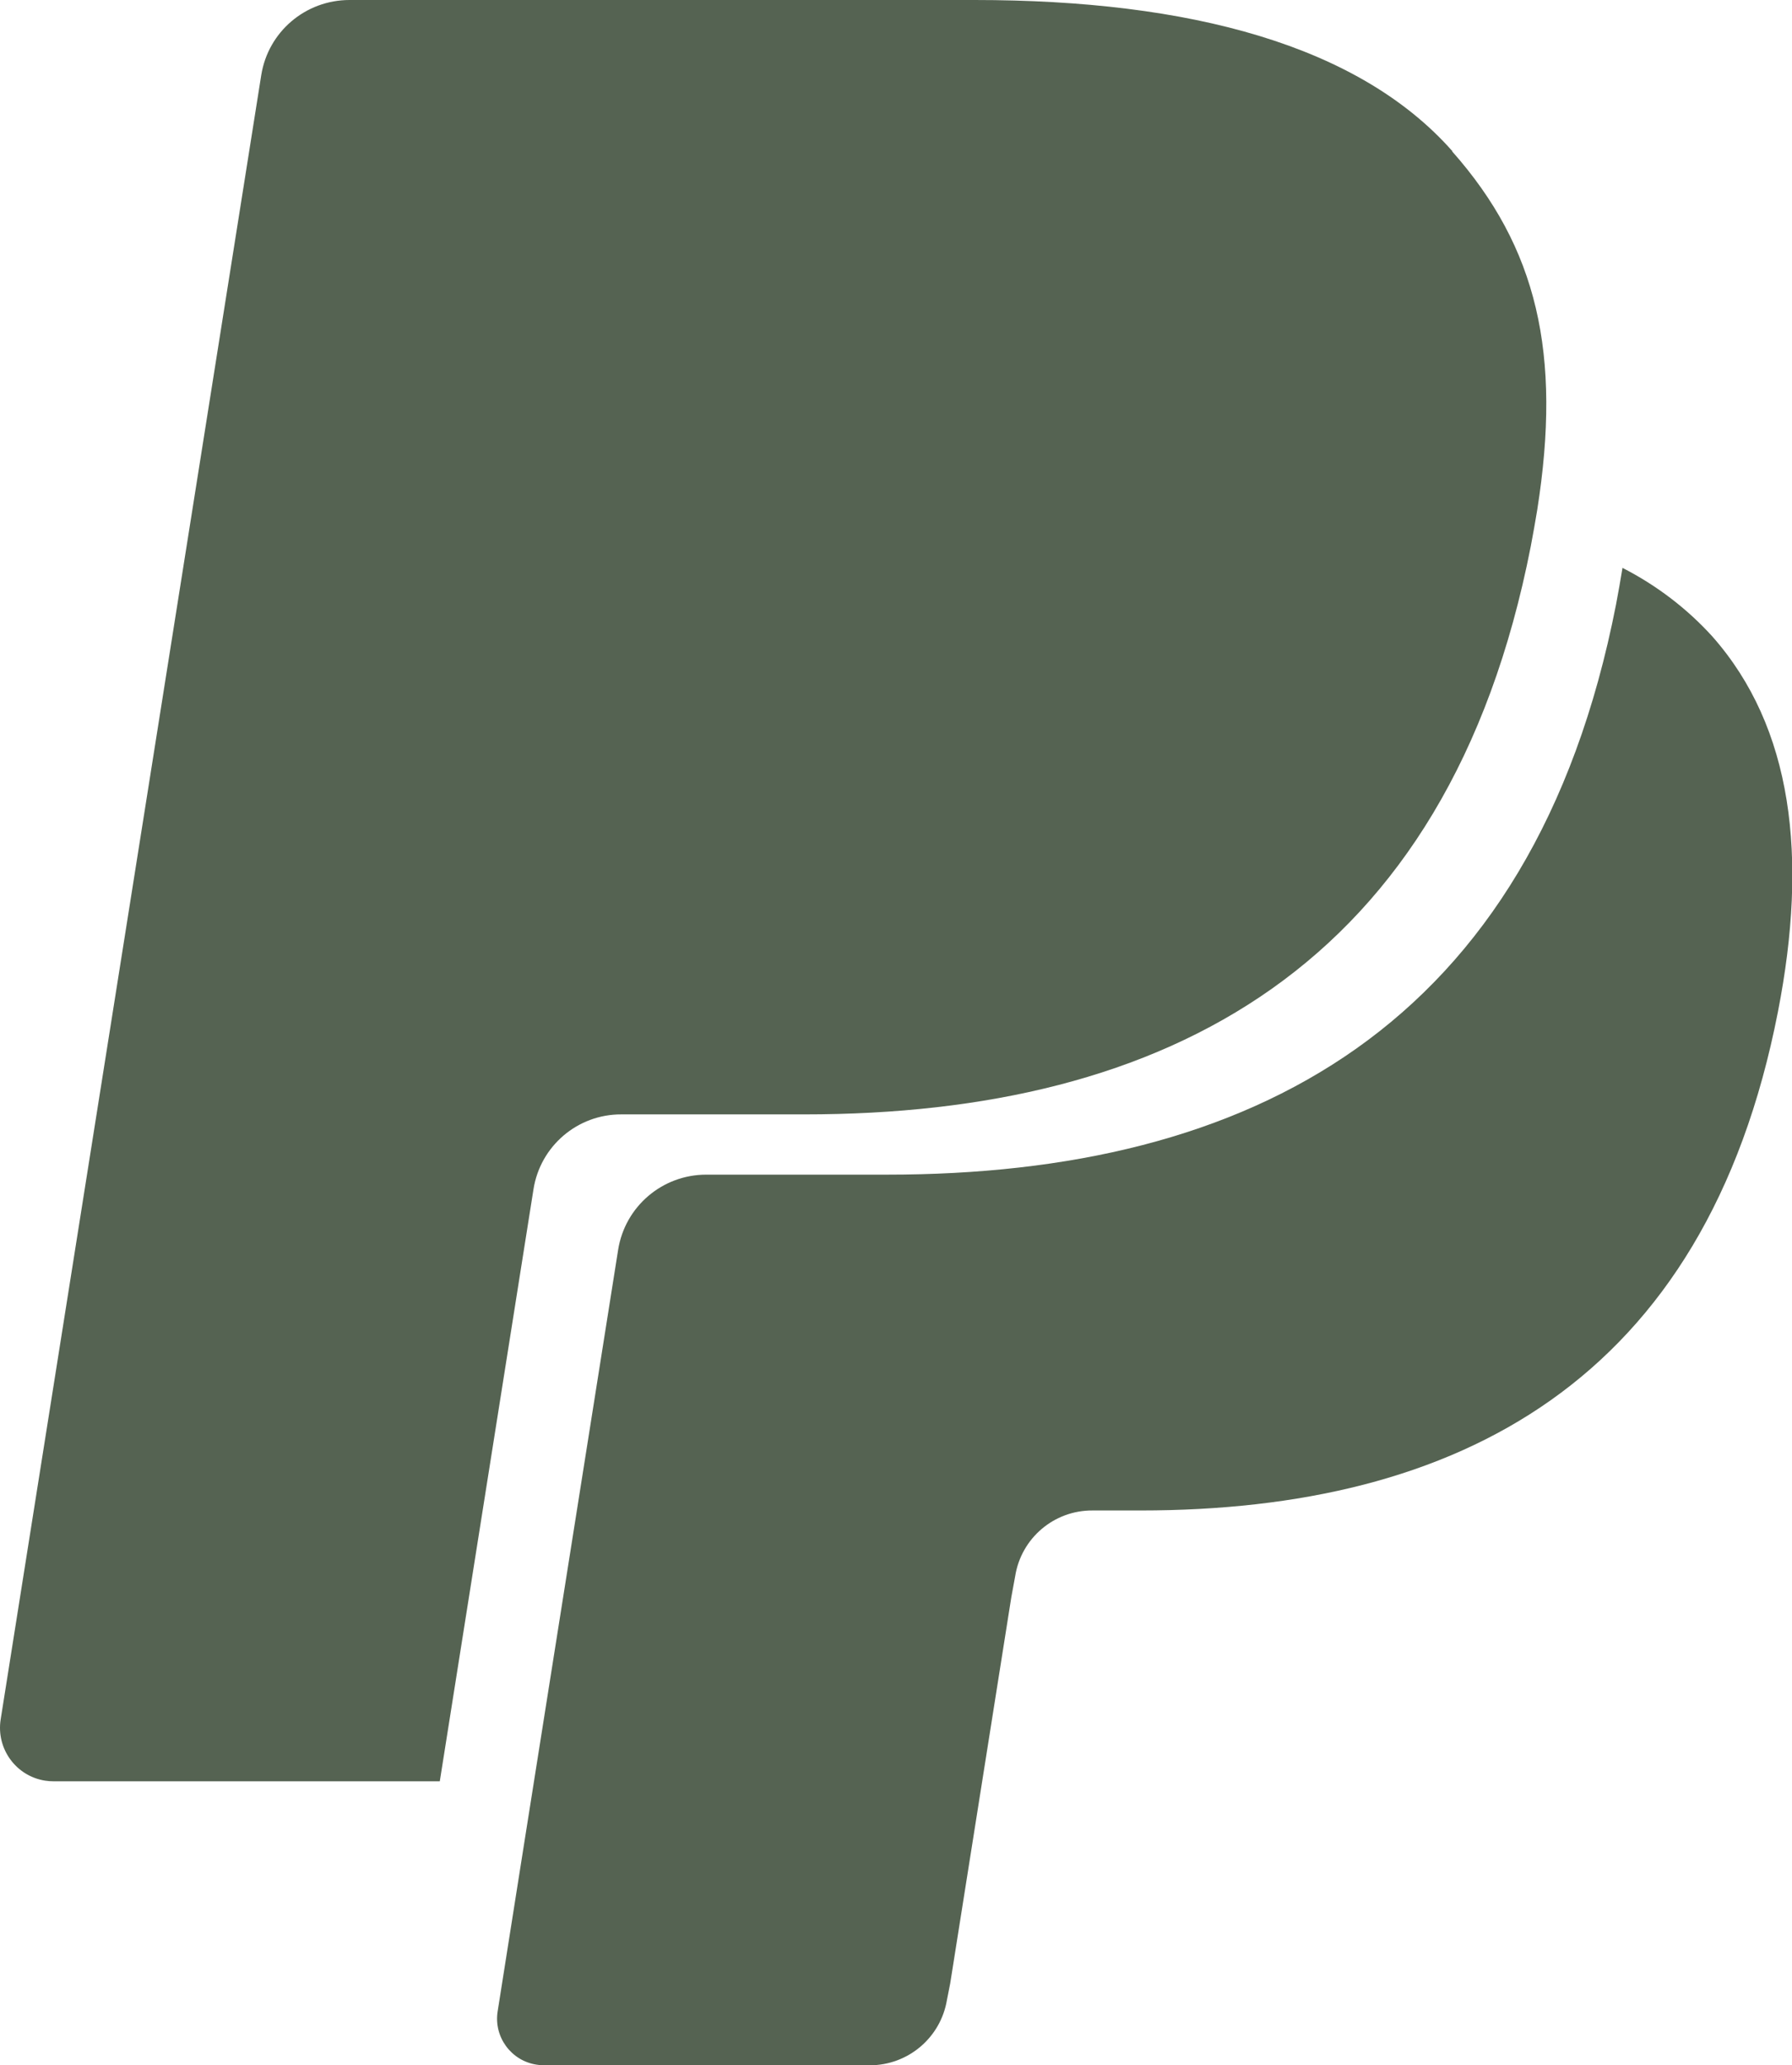 <?xml version="1.0" encoding="UTF-8"?>
<svg id="Layer_2" data-name="Layer 2" xmlns="http://www.w3.org/2000/svg" viewBox="0 0 83 95.63">
  <defs>
    <style>
      .cls-1 {
        fill: #556352;
      }
    </style>
  </defs>
  <g id="Layer_1-2" data-name="Layer 1">
    <g>
      <path class="cls-1" d="m75.15,26.29c-.09.55-.19,1.12-.3,1.7-3.84,19.63-16.98,26.4-33.76,26.4h-8.38c-2.03,0-3.76,1.47-4.08,3.48l-4.35,27.47-1.23,7.79c-.19,1.18.62,2.29,1.8,2.47,0,0,0,0,0,0,.11.02.23.03.34.03h15.09c1.78,0,3.29-1.28,3.58-3.03l.15-.76,2.83-17.88.18-.98c.28-1.76,1.8-3.05,3.58-3.04h2.22c14.68,0,26.18-5.93,29.53-23.1,1.4-7.17.68-13.16-3.04-17.37-1.18-1.3-2.59-2.37-4.15-3.17Z"/>
      <path class="cls-1" d="m67.27,7C62.94,2.1,55.13,0,45.14,0h-28.95c-2.04,0-3.77,1.47-4.09,3.48L.03,79.62c-.21,1.35.71,2.62,2.06,2.83,0,0,0,0,0,0,.13.02.26.03.39.03h17.89l4.48-28.3-.14.89c.31-2,2.04-3.48,4.07-3.47h8.48c16.72,0,29.81-6.76,33.64-26.3.11-.58.21-1.14.3-1.69h0c1.14-7.23,0-12.15-3.94-16.6Z"/>
    </g>
  </g>
</svg>